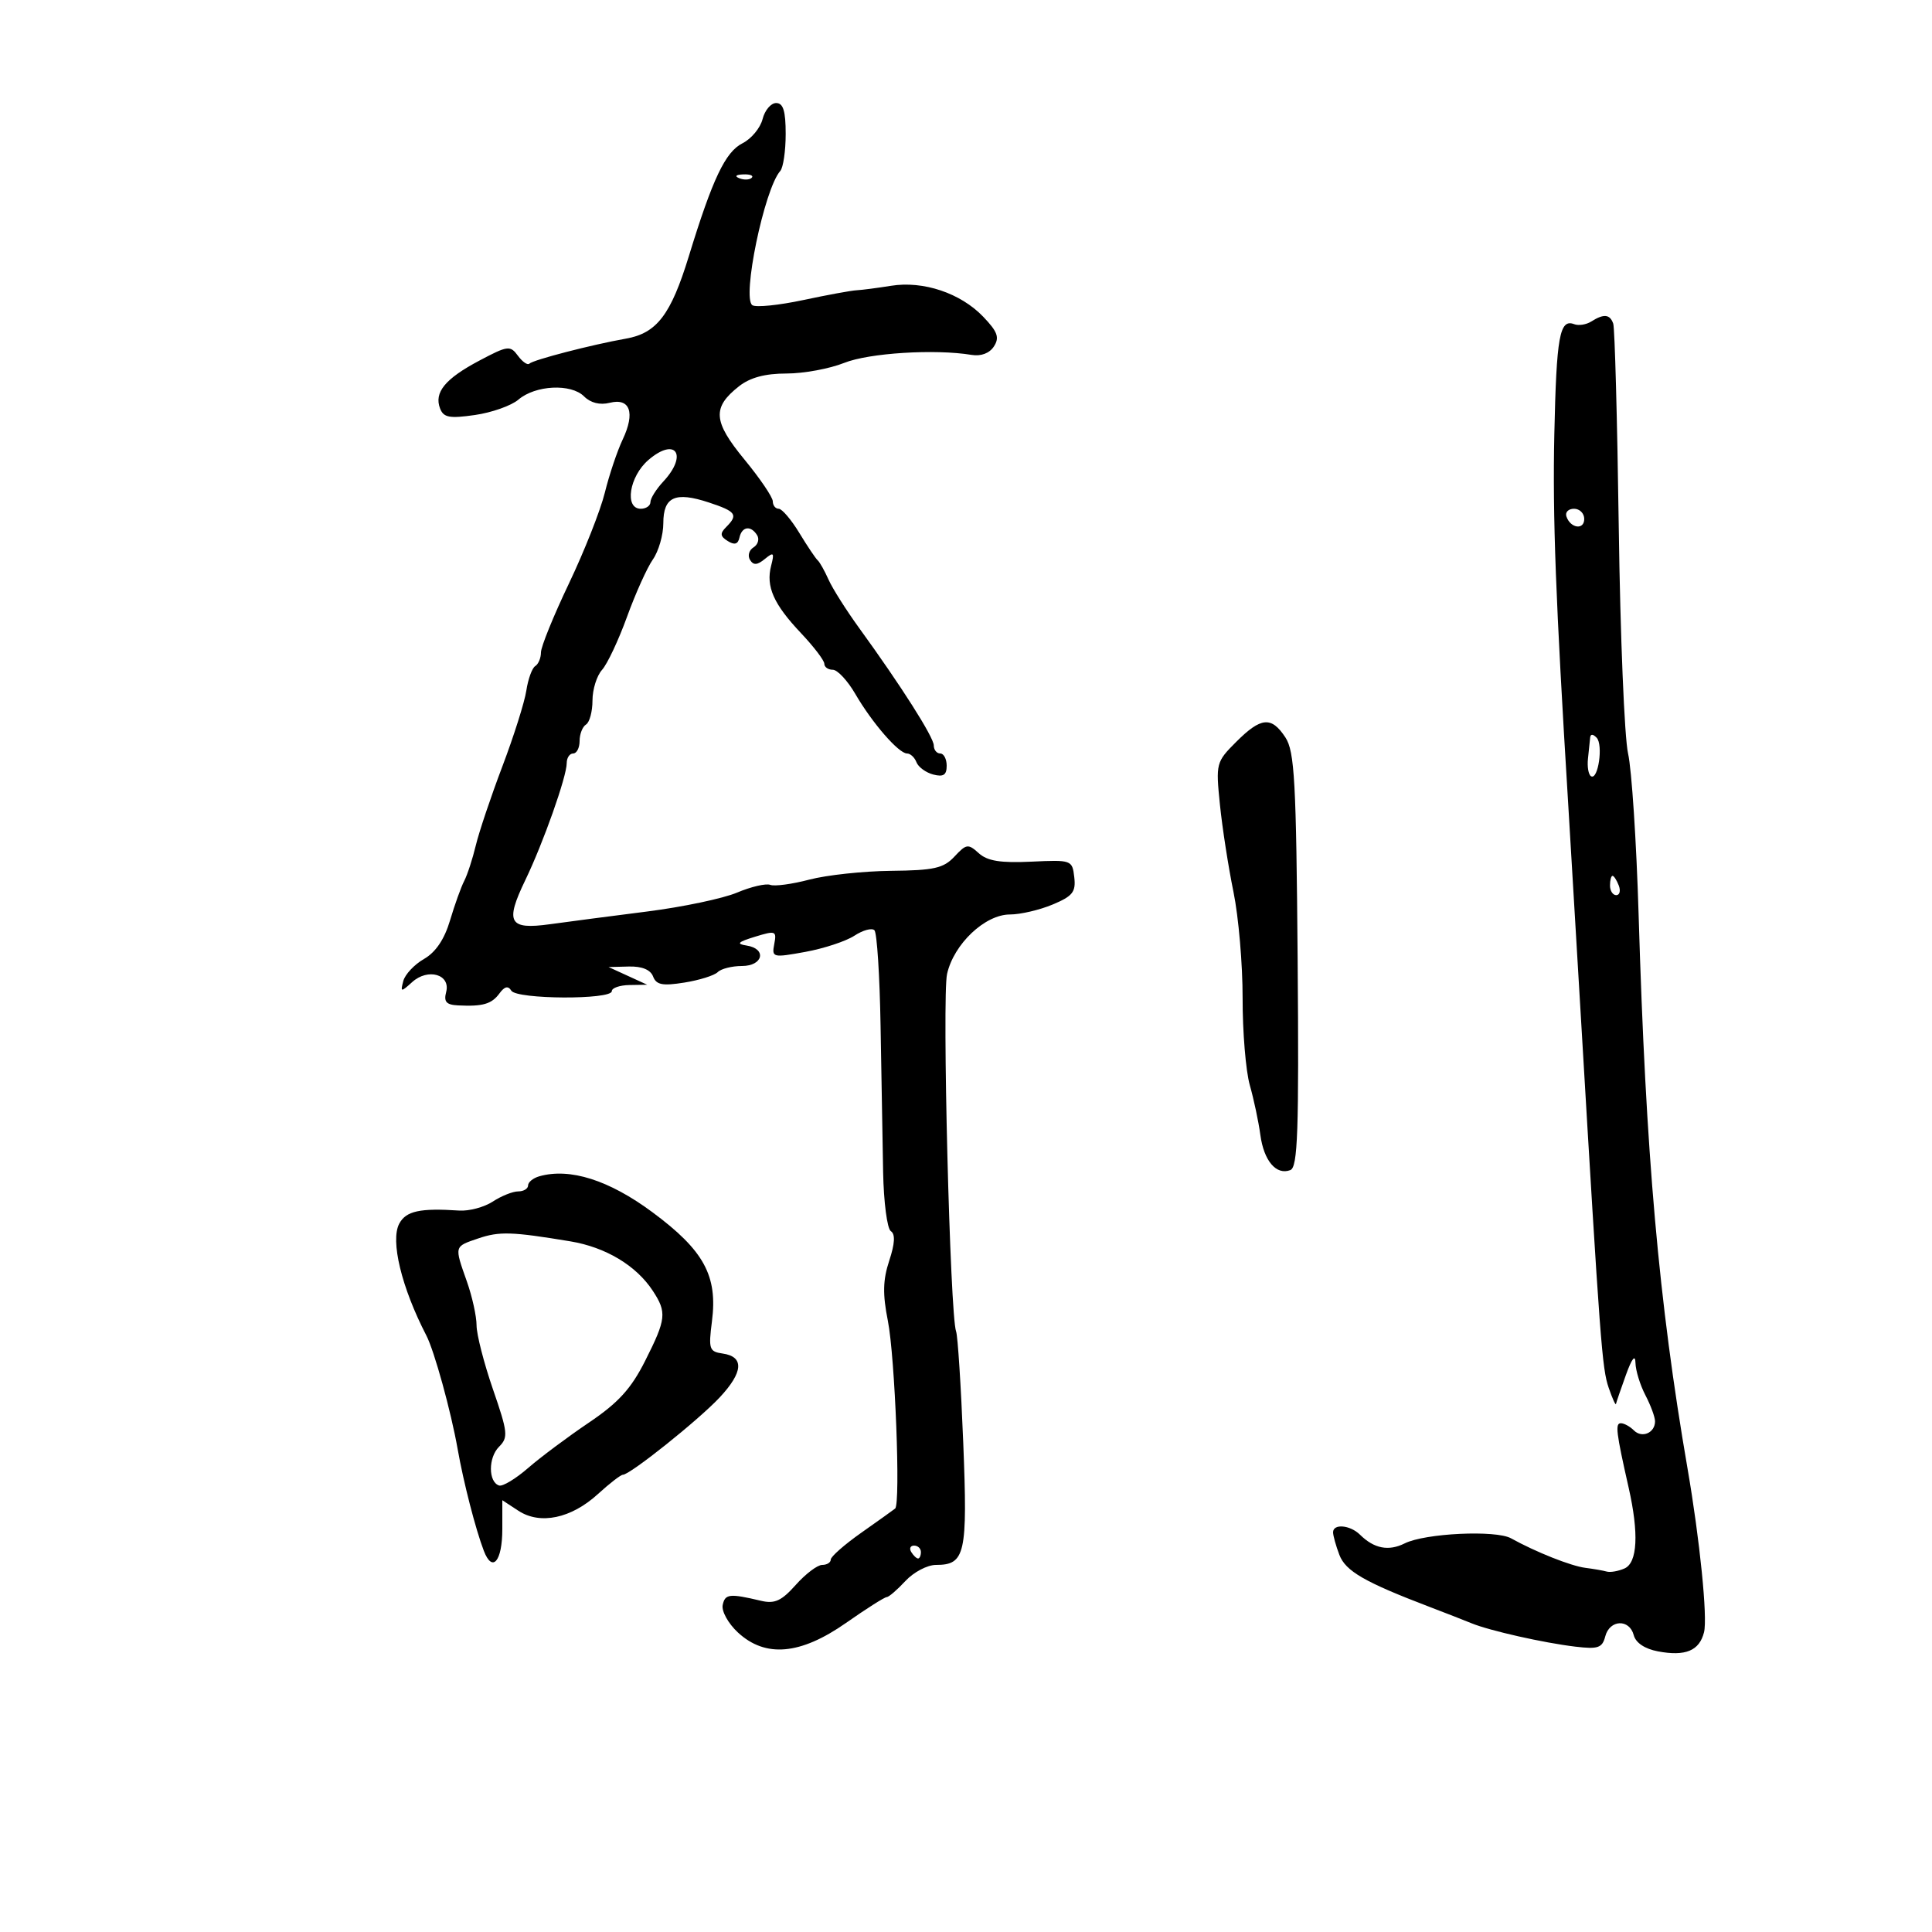 <svg xmlns="http://www.w3.org/2000/svg" width="300" height="300" viewBox="0 0 300 300" version="1.1">
	<path d="M 118.411 18.497 C 118.067 19.870, 116.664 21.558, 115.294 22.247 C 112.632 23.586, 110.647 27.763, 106.959 39.792 C 104.173 48.874, 101.992 51.735, 97.207 52.581 C 91.900 53.520, 82.785 55.881, 82.198 56.469 C 81.923 56.744, 81.123 56.188, 80.420 55.234 C 79.223 53.609, 78.846 53.657, 74.426 56 C 69.118 58.814, 67.377 60.935, 68.333 63.426 C 68.875 64.837, 69.790 65.009, 73.743 64.443 C 76.359 64.068, 79.400 62.993, 80.500 62.053 C 83.139 59.799, 88.670 59.527, 90.695 61.553 C 91.706 62.563, 93.157 62.926, 94.666 62.548 C 97.842 61.750, 98.665 64.077, 96.685 68.258 C 95.840 70.041, 94.595 73.750, 93.918 76.500 C 93.240 79.250, 90.732 85.598, 88.343 90.608 C 85.954 95.617, 84 100.428, 84 101.299 C 84 102.170, 83.600 103.129, 83.110 103.432 C 82.621 103.734, 81.999 105.448, 81.727 107.241 C 81.455 109.033, 79.782 114.325, 78.009 119 C 76.236 123.675, 74.378 129.203, 73.880 131.284 C 73.382 133.365, 72.574 135.840, 72.085 136.784 C 71.595 137.728, 70.604 140.489, 69.881 142.921 C 69.007 145.861, 67.653 147.866, 65.838 148.908 C 64.337 149.769, 62.891 151.309, 62.624 152.329 C 62.167 154.076, 62.248 154.086, 63.998 152.502 C 66.455 150.278, 69.994 151.305, 69.281 154.035 C 68.882 155.561, 69.296 156.026, 71.133 156.118 C 74.966 156.310, 76.345 155.911, 77.554 154.257 C 78.353 153.164, 78.905 153.037, 79.396 153.832 C 80.237 155.192, 95 155.263, 95 153.907 C 95 153.408, 96.237 152.980, 97.750 152.955 L 100.500 152.910 97.500 151.536 L 94.500 150.162 97.643 150.081 C 99.677 150.029, 101.006 150.574, 101.410 151.625 C 101.911 152.931, 102.866 153.117, 106.267 152.574 C 108.595 152.202, 110.927 151.471, 111.450 150.949 C 111.972 150.427, 113.660 150, 115.200 150 C 118.505 150, 119.110 147.309, 115.916 146.820 C 114.280 146.569, 114.564 146.275, 117.238 145.455 C 120.438 144.473, 120.619 144.541, 120.228 146.585 C 119.826 148.689, 119.986 148.730, 125.051 147.809 C 127.932 147.285, 131.363 146.153, 132.676 145.293 C 133.988 144.433, 135.386 144.053, 135.781 144.448 C 136.177 144.844, 136.606 151.542, 136.735 159.334 C 136.865 167.125, 137.043 177.325, 137.131 182 C 137.219 186.675, 137.759 190.803, 138.331 191.174 C 139.038 191.632, 138.958 193.097, 138.080 195.758 C 137.092 198.750, 137.042 200.940, 137.865 205.084 C 138.980 210.699, 139.864 233.538, 138.994 234.249 C 138.722 234.471, 136.362 236.158, 133.750 237.996 C 131.137 239.835, 129 241.713, 129 242.170 C 129 242.626, 128.399 243, 127.665 243 C 126.931 243, 125.088 244.394, 123.570 246.098 C 121.345 248.595, 120.294 249.074, 118.155 248.567 C 113.281 247.411, 112.579 247.489, 112.218 249.233 C 112.021 250.186, 113.082 252.098, 114.576 253.483 C 118.856 257.449, 124.283 256.970, 131.379 252 C 134.519 249.800, 137.355 248, 137.680 248 C 138.005 248, 139.313 246.875, 140.588 245.500 C 141.862 244.125, 143.996 243, 145.330 243 C 149.888 243, 150.261 241.328, 149.572 224.016 C 149.221 215.202, 148.721 207.430, 148.462 206.745 C 147.518 204.252, 146.267 154.749, 147.059 151.237 C 148.110 146.579, 152.950 142, 156.824 142 C 158.436 142, 161.414 141.307, 163.440 140.460 C 166.565 139.155, 167.078 138.509, 166.813 136.210 C 166.505 133.543, 166.398 133.505, 160.133 133.799 C 155.360 134.024, 153.320 133.695, 151.983 132.485 C 150.332 130.990, 150.051 131.029, 148.209 133.006 C 146.520 134.819, 145.036 135.153, 138.378 135.222 C 134.064 135.267, 128.349 135.880, 125.676 136.585 C 123.004 137.290, 120.272 137.658, 119.606 137.402 C 118.939 137.147, 116.618 137.687, 114.447 138.603 C 112.276 139.520, 106 140.840, 100.500 141.537 C 95 142.235, 88.204 143.123, 85.399 143.512 C 79.017 144.396, 78.385 143.262, 81.576 136.650 C 84.356 130.889, 88 120.592, 88 118.496 C 88 117.673, 88.450 117, 89 117 C 89.550 117, 90 116.127, 90 115.059 C 90 113.991, 90.450 112.840, 91 112.500 C 91.550 112.160, 92 110.481, 92 108.770 C 92 107.058, 92.668 104.919, 93.485 104.016 C 94.302 103.114, 96.046 99.409, 97.361 95.784 C 98.676 92.158, 100.483 88.149, 101.376 86.873 C 102.269 85.598, 103 83.066, 103 81.246 C 103 77.135, 104.840 76.297, 110.074 78.025 C 114.310 79.423, 114.668 79.932, 112.758 81.842 C 111.770 82.830, 111.820 83.273, 113.008 84.015 C 114.060 84.672, 114.595 84.512, 114.823 83.474 C 115.206 81.730, 116.602 81.546, 117.569 83.112 C 117.947 83.723, 117.691 84.573, 117 85 C 116.309 85.427, 116.066 86.299, 116.461 86.937 C 116.996 87.802, 117.580 87.767, 118.762 86.799 C 120.145 85.665, 120.269 85.800, 119.739 87.857 C 118.908 91.079, 120.123 93.813, 124.386 98.321 C 126.374 100.423, 128 102.560, 128 103.071 C 128 103.582, 128.592 104, 129.316 104 C 130.040 104, 131.612 105.687, 132.810 107.750 C 135.429 112.260, 139.546 117, 140.845 117 C 141.363 117, 142.021 117.613, 142.308 118.361 C 142.596 119.110, 143.769 119.968, 144.915 120.268 C 146.490 120.679, 147 120.346, 147 118.906 C 147 117.858, 146.550 117, 146 117 C 145.450 117, 144.999 116.438, 144.998 115.750 C 144.995 114.475, 139.914 106.481, 133.396 97.500 C 131.401 94.750, 129.267 91.375, 128.654 90 C 128.042 88.625, 127.283 87.275, 126.968 87 C 126.652 86.725, 125.369 84.813, 124.116 82.750 C 122.862 80.687, 121.424 79, 120.918 79 C 120.413 79, 120 78.483, 120 77.851 C 120 77.219, 118.017 74.294, 115.594 71.350 C 110.718 65.427, 110.560 63.278, 114.758 59.976 C 116.474 58.626, 118.804 58, 122.115 58 C 124.779 58, 128.816 57.257, 131.084 56.350 C 134.938 54.808, 145.169 54.166, 150.869 55.108 C 152.342 55.352, 153.655 54.852, 154.341 53.786 C 155.230 52.404, 154.908 51.513, 152.673 49.180 C 149.160 45.514, 143.372 43.571, 138.363 44.376 C 136.239 44.718, 133.825 45.031, 133 45.073 C 132.175 45.114, 128.437 45.801, 124.694 46.599 C 120.951 47.396, 117.415 47.757, 116.837 47.399 C 115.155 46.359, 118.681 29.339, 121.157 26.550 C 121.621 26.028, 122 23.440, 122 20.800 C 122 17.227, 121.621 16, 120.519 16 C 119.705 16, 118.756 17.124, 118.411 18.497 M 114.813 27.683 C 115.534 27.972, 116.397 27.936, 116.729 27.604 C 117.061 27.272, 116.471 27.036, 115.417 27.079 C 114.252 27.127, 114.015 27.364, 114.813 27.683 M 247.091 49.923 C 246.316 50.413, 245.124 50.601, 244.442 50.339 C 242.178 49.470, 241.685 52.195, 241.355 67.412 C 241.077 80.265, 241.558 93.079, 243.519 125 C 243.705 128.025, 244.589 142.875, 245.483 158 C 248.488 208.792, 248.765 212.489, 249.798 215.500 C 250.365 217.150, 250.874 218.275, 250.929 218 C 250.985 217.725, 251.679 215.700, 252.471 213.500 C 253.404 210.912, 253.928 210.254, 253.956 211.636 C 253.980 212.810, 254.672 215.060, 255.494 216.636 C 256.315 218.211, 256.990 220.036, 256.994 220.691 C 257.003 222.492, 254.972 223.372, 253.713 222.113 C 253.101 221.501, 252.189 221, 251.687 221 C 250.779 221, 250.946 222.384, 252.895 231 C 254.504 238.112, 254.270 242.668, 252.250 243.552 C 251.287 243.973, 250.050 244.189, 249.500 244.033 C 248.950 243.876, 247.456 243.616, 246.179 243.454 C 243.939 243.171, 238.503 241.012, 234.628 238.867 C 232.261 237.557, 221.270 238.081, 218.126 239.654 C 215.621 240.907, 213.368 240.470, 211.179 238.306 C 209.651 236.797, 207 236.561, 207 237.935 C 207 238.449, 207.439 240.025, 207.976 241.436 C 208.937 243.964, 211.906 245.676, 222 249.524 C 224.475 250.467, 227.400 251.609, 228.500 252.061 C 231.299 253.212, 239.718 255.108, 244.610 255.690 C 248.154 256.112, 248.795 255.891, 249.266 254.090 C 249.950 251.476, 253.017 251.348, 253.686 253.906 C 253.998 255.100, 255.407 256.041, 257.458 256.426 C 261.721 257.226, 263.880 256.327, 264.601 253.452 C 265.169 251.190, 263.954 239.145, 262.034 228 C 257.559 202.024, 255.564 179.422, 254.442 142 C 254.105 130.725, 253.368 119.475, 252.805 117 C 252.243 114.525, 251.593 98.775, 251.362 82 C 251.130 65.225, 250.743 50.938, 250.502 50.250 C 249.987 48.783, 249.035 48.692, 247.091 49.923 M 100.688 71.423 C 97.710 73.982, 96.924 79, 99.500 79 C 100.325 79, 101 78.531, 101 77.958 C 101 77.385, 101.900 75.950, 103 74.770 C 106.868 70.618, 104.915 67.791, 100.688 71.423 M 243.229 80.188 C 243.847 82.042, 246 82.349, 246 80.583 C 246 79.713, 245.287 79, 244.417 79 C 243.546 79, 243.011 79.534, 243.229 80.188 M 191.959 115.195 C 188.832 118.322, 188.778 118.531, 189.430 124.945 C 189.797 128.550, 190.744 134.650, 191.534 138.500 C 192.325 142.350, 192.963 149.775, 192.952 155 C 192.941 160.225, 193.444 166.300, 194.068 168.500 C 194.693 170.700, 195.429 174.170, 195.704 176.212 C 196.248 180.258, 198.179 182.529, 200.364 181.691 C 201.517 181.248, 201.710 175.707, 201.498 149.088 C 201.276 121.301, 201.023 116.684, 199.598 114.509 C 197.429 111.199, 195.810 111.344, 191.959 115.195 M 246.917 114.550 C 246.871 115.073, 246.720 116.532, 246.581 117.792 C 246.442 119.053, 246.653 120.285, 247.050 120.531 C 248.157 121.215, 248.972 115.630, 247.923 114.550 C 247.340 113.950, 246.969 113.950, 246.917 114.550 M 250 137.500 C 250 138.325, 250.436 139, 250.969 139 C 251.501 139, 251.678 138.325, 251.362 137.500 C 251.045 136.675, 250.609 136, 250.393 136 C 250.177 136, 250 136.675, 250 137.500 M 83.750 182.652 C 82.787 182.924, 82 183.564, 82 184.073 C 82 184.583, 81.309 185, 80.465 185 C 79.620 185, 77.844 185.711, 76.517 186.581 C 75.190 187.450, 72.843 188.078, 71.302 187.975 C 65.214 187.569, 63.048 188.041, 61.998 190.004 C 60.585 192.644, 62.347 199.921, 66.204 207.377 C 67.444 209.772, 70.034 219.171, 71.061 225 C 71.972 230.171, 73.844 237.448, 75.127 240.806 C 76.454 244.280, 78 242.457, 78 237.418 L 78 232.954 80.496 234.589 C 83.873 236.802, 88.689 235.790, 92.844 231.996 C 94.648 230.348, 96.392 229, 96.719 229 C 97.831 229, 108.449 220.519, 111.745 217 C 115.421 213.074, 115.588 210.658, 112.215 210.177 C 110.128 209.880, 109.998 209.487, 110.551 205.177 C 111.461 198.096, 109.311 194.160, 101.288 188.218 C 94.563 183.238, 88.495 181.312, 83.750 182.652 M 74.250 192.307 C 70.494 193.586, 70.535 193.429, 72.500 199 C 73.325 201.338, 74 204.399, 74 205.801 C 74 207.203, 75.143 211.660, 76.539 215.707 C 78.862 222.437, 78.943 223.200, 77.486 224.657 C 75.803 226.340, 75.812 230.119, 77.500 230.669 C 78.050 230.848, 80.075 229.627, 82 227.955 C 83.925 226.282, 88.166 223.115, 91.425 220.916 C 96.014 217.820, 97.988 215.655, 100.175 211.318 C 103.456 204.814, 103.568 203.796, 101.368 200.439 C 98.794 196.510, 94.050 193.664, 88.560 192.755 C 79.451 191.246, 77.541 191.186, 74.250 192.307 M 141.500 241 C 141.840 241.550, 142.316 242, 142.559 242 C 142.802 242, 143 241.550, 143 241 C 143 240.450, 142.523 240, 141.941 240 C 141.359 240, 141.160 240.450, 141.500 241" stroke="none" fill="black" fill-rule="evenodd"/>
</svg>